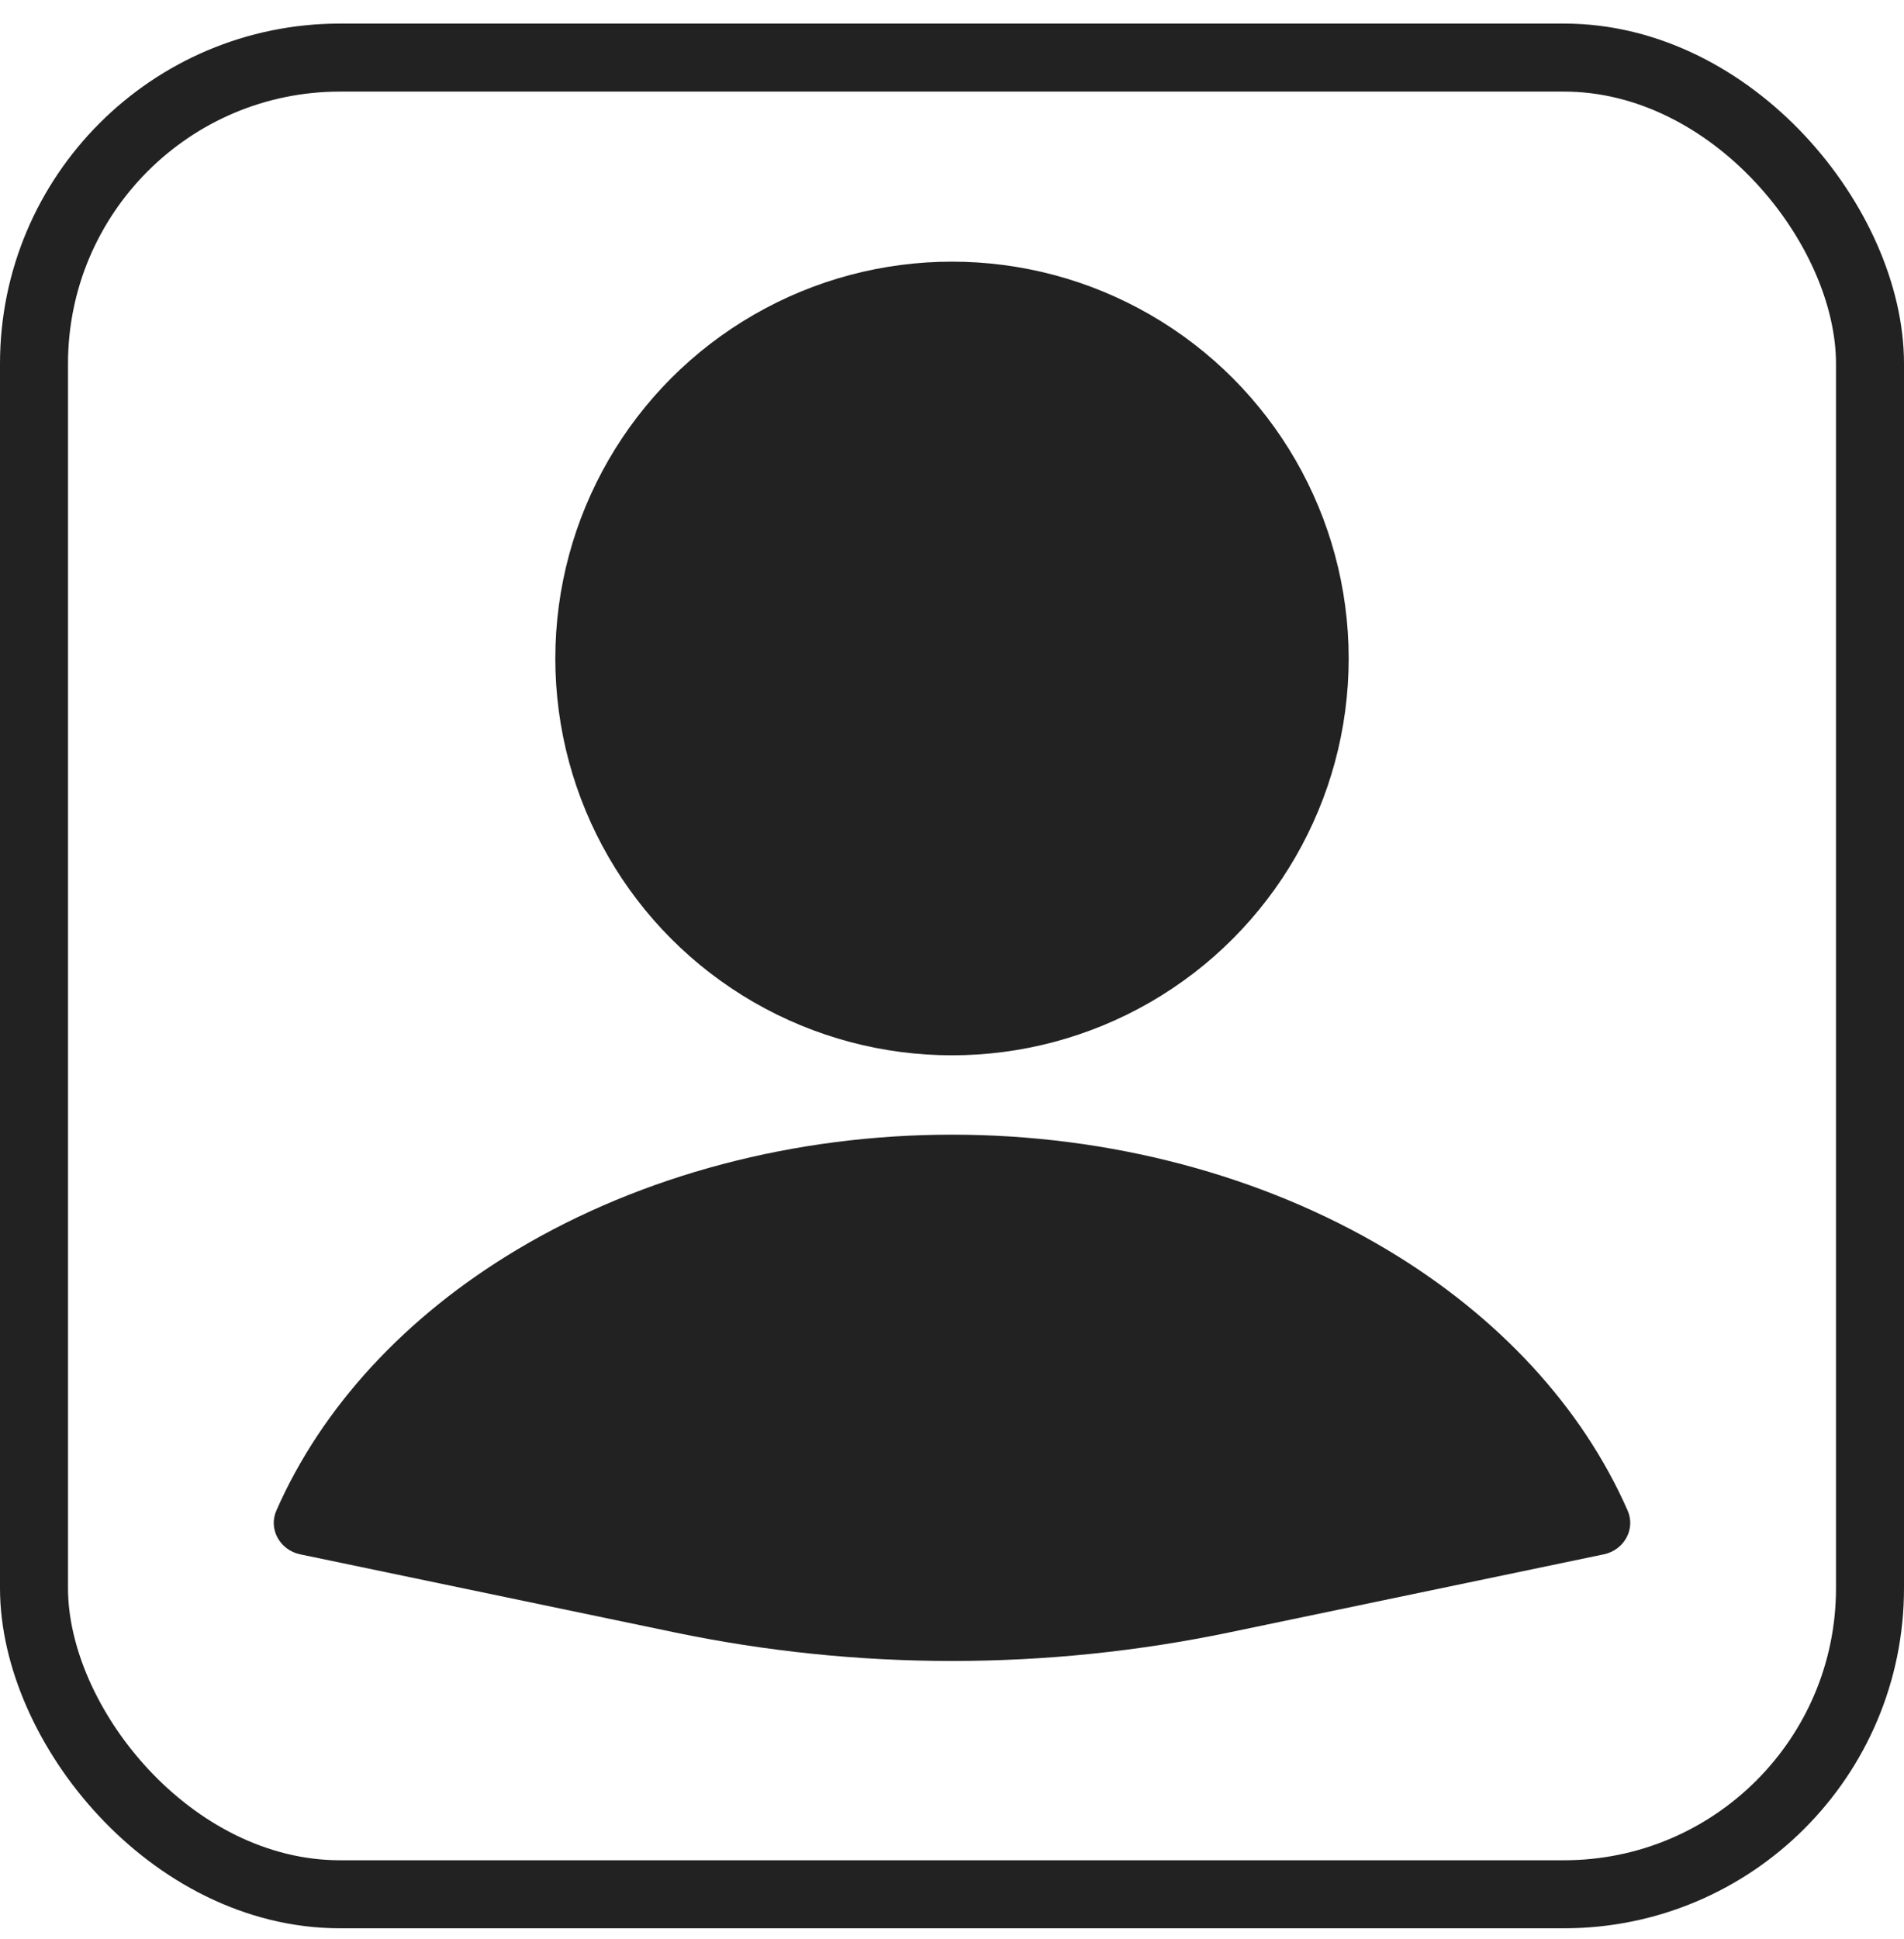 <svg width="56" height="57" viewBox="0 0 56 57" fill="none" xmlns="http://www.w3.org/2000/svg">
<path d="M47.173 45.698C47.763 45.575 48.113 44.961 47.871 44.41C46.536 41.372 44.075 38.699 40.784 36.735C37.116 34.547 32.623 33.36 28 33.36C23.377 33.36 18.884 34.547 15.216 36.735C11.925 38.699 9.464 41.372 8.129 44.41C7.887 44.961 8.237 45.575 8.827 45.698L19.839 47.993C25.222 49.114 30.778 49.114 36.161 47.993L47.173 45.698Z" fill="#222222"/>
<circle cx="28" cy="19.36" r="11.667" fill="#222222"/>
<rect x="1" y="1.693" width="54" height="54" rx="9" stroke="#222222" stroke-width="2"/>
</svg>
